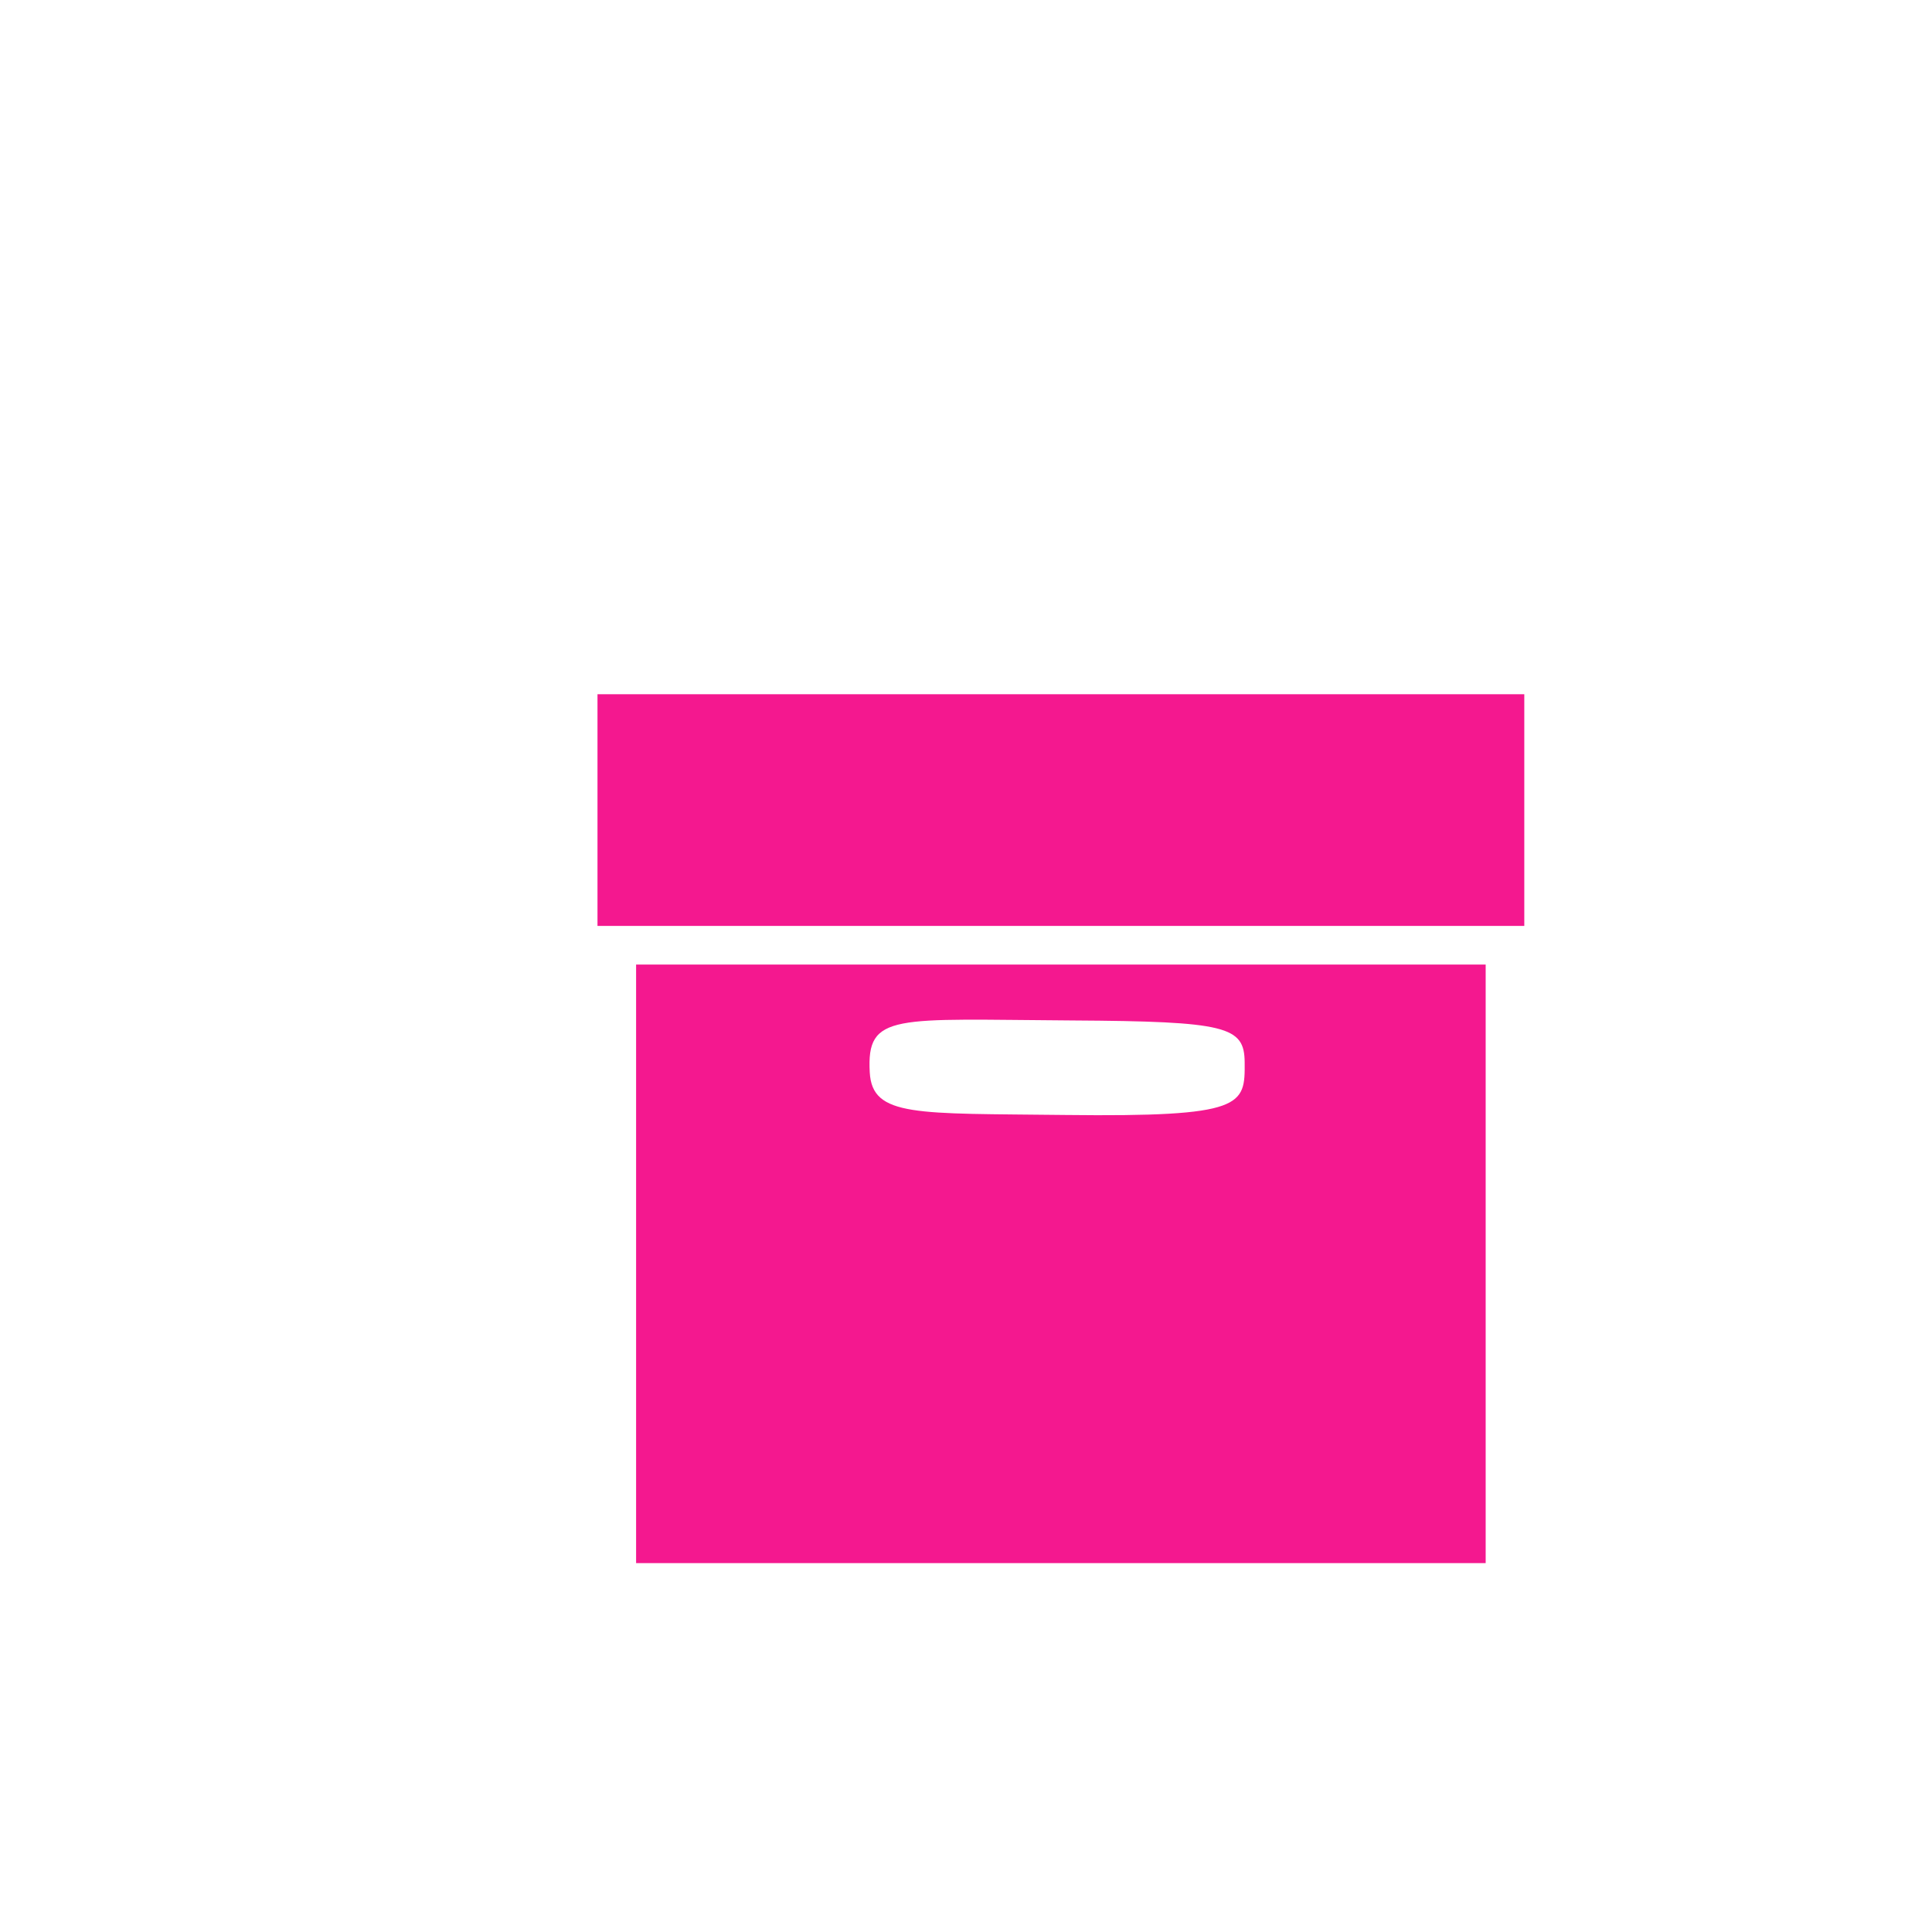 <svg xmlns="http://www.w3.org/2000/svg" viewBox="0 0 500 500">
  <g transform="matrix(4.997, 0, 0, 4.997, 149.632, 164.678)" style="">
    <path d="M 47 17 L 47 48 L 3 48 L 3 17 L 47 17 Z M 49 3 L 49 15 L 1 15 L 1 3 L 49 3 Z M 15.101 22.584 C 15.231 24.909 17.501 24.699 25.23 24.79 C 34.502 24.899 34.537 24.305 34.518 22.057 C 34.502 20.208 33.601 19.943 25.578 19.895 C 16.375 19.839 14.928 19.482 15.101 22.584 Z" fill="rgb(244,24,143)"></path>
  </g>
</svg>